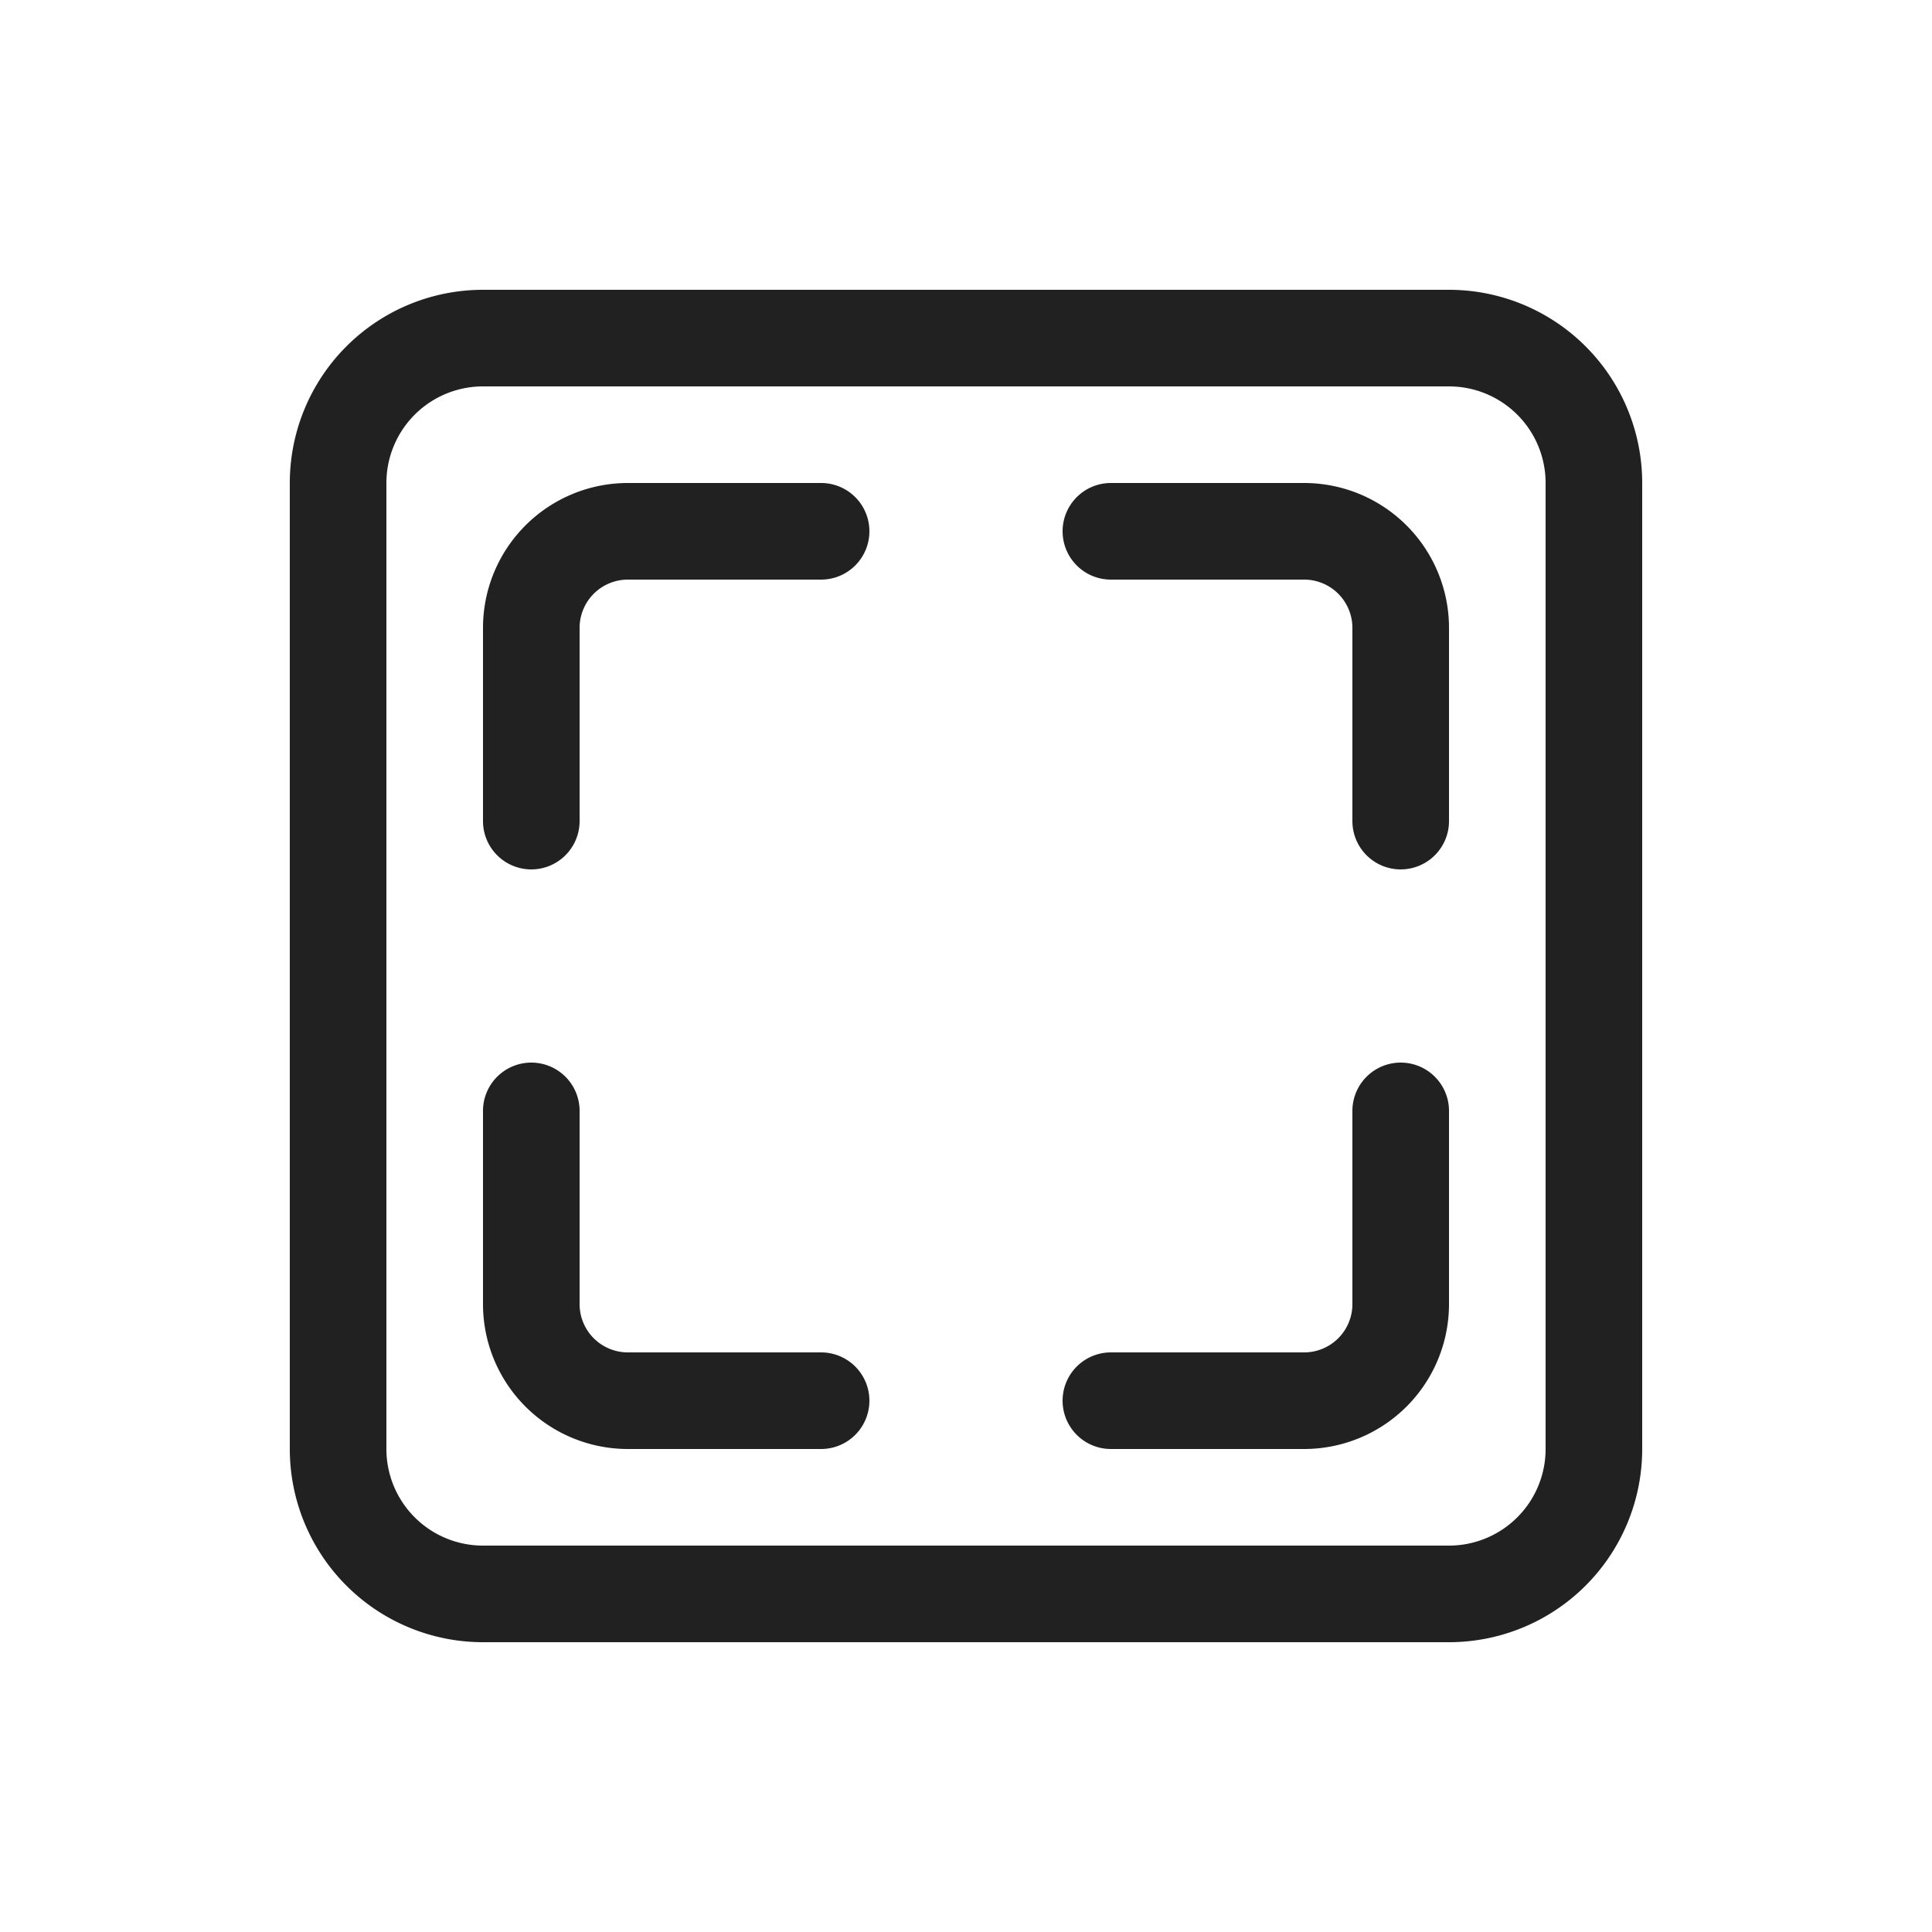 <svg viewBox="0 0 20 20" fill="none" xmlns="http://www.w3.org/2000/svg" height="1em" width="1em">
  <path d="M6.5 5A1.5 1.5 0 0 0 5 6.5v2a.5.5 0 0 0 1 0v-2a.5.5 0 0 1 .5-.5h2a.5.5 0 0 0 0-1h-2Zm5 0a.5.5 0 0 0 0 1h2a.5.5 0 0 1 .5.5v2a.5.5 0 0 0 1 0v-2A1.5 1.5 0 0 0 13.5 5h-2ZM6 11.5a.5.5 0 0 0-1 0v2A1.5 1.5 0 0 0 6.5 15h2a.5.5 0 0 0 0-1h-2a.5.5 0 0 1-.5-.5v-2Zm9 0a.5.5 0 0 0-1 0v2a.5.5 0 0 1-.5.5h-2a.5.5 0 0 0 0 1h2a1.5 1.5 0 0 0 1.5-1.5v-2ZM3 5a2 2 0 0 1 2-2h10a2 2 0 0 1 2 2v10a2 2 0 0 1-2 2H5a2 2 0 0 1-2-2V5Zm1 0v10a1 1 0 0 0 1 1h10a1 1 0 0 0 1-1V5a1 1 0 0 0-1-1H5a1 1 0 0 0-1 1Z" fill="#212121"/>
</svg>
